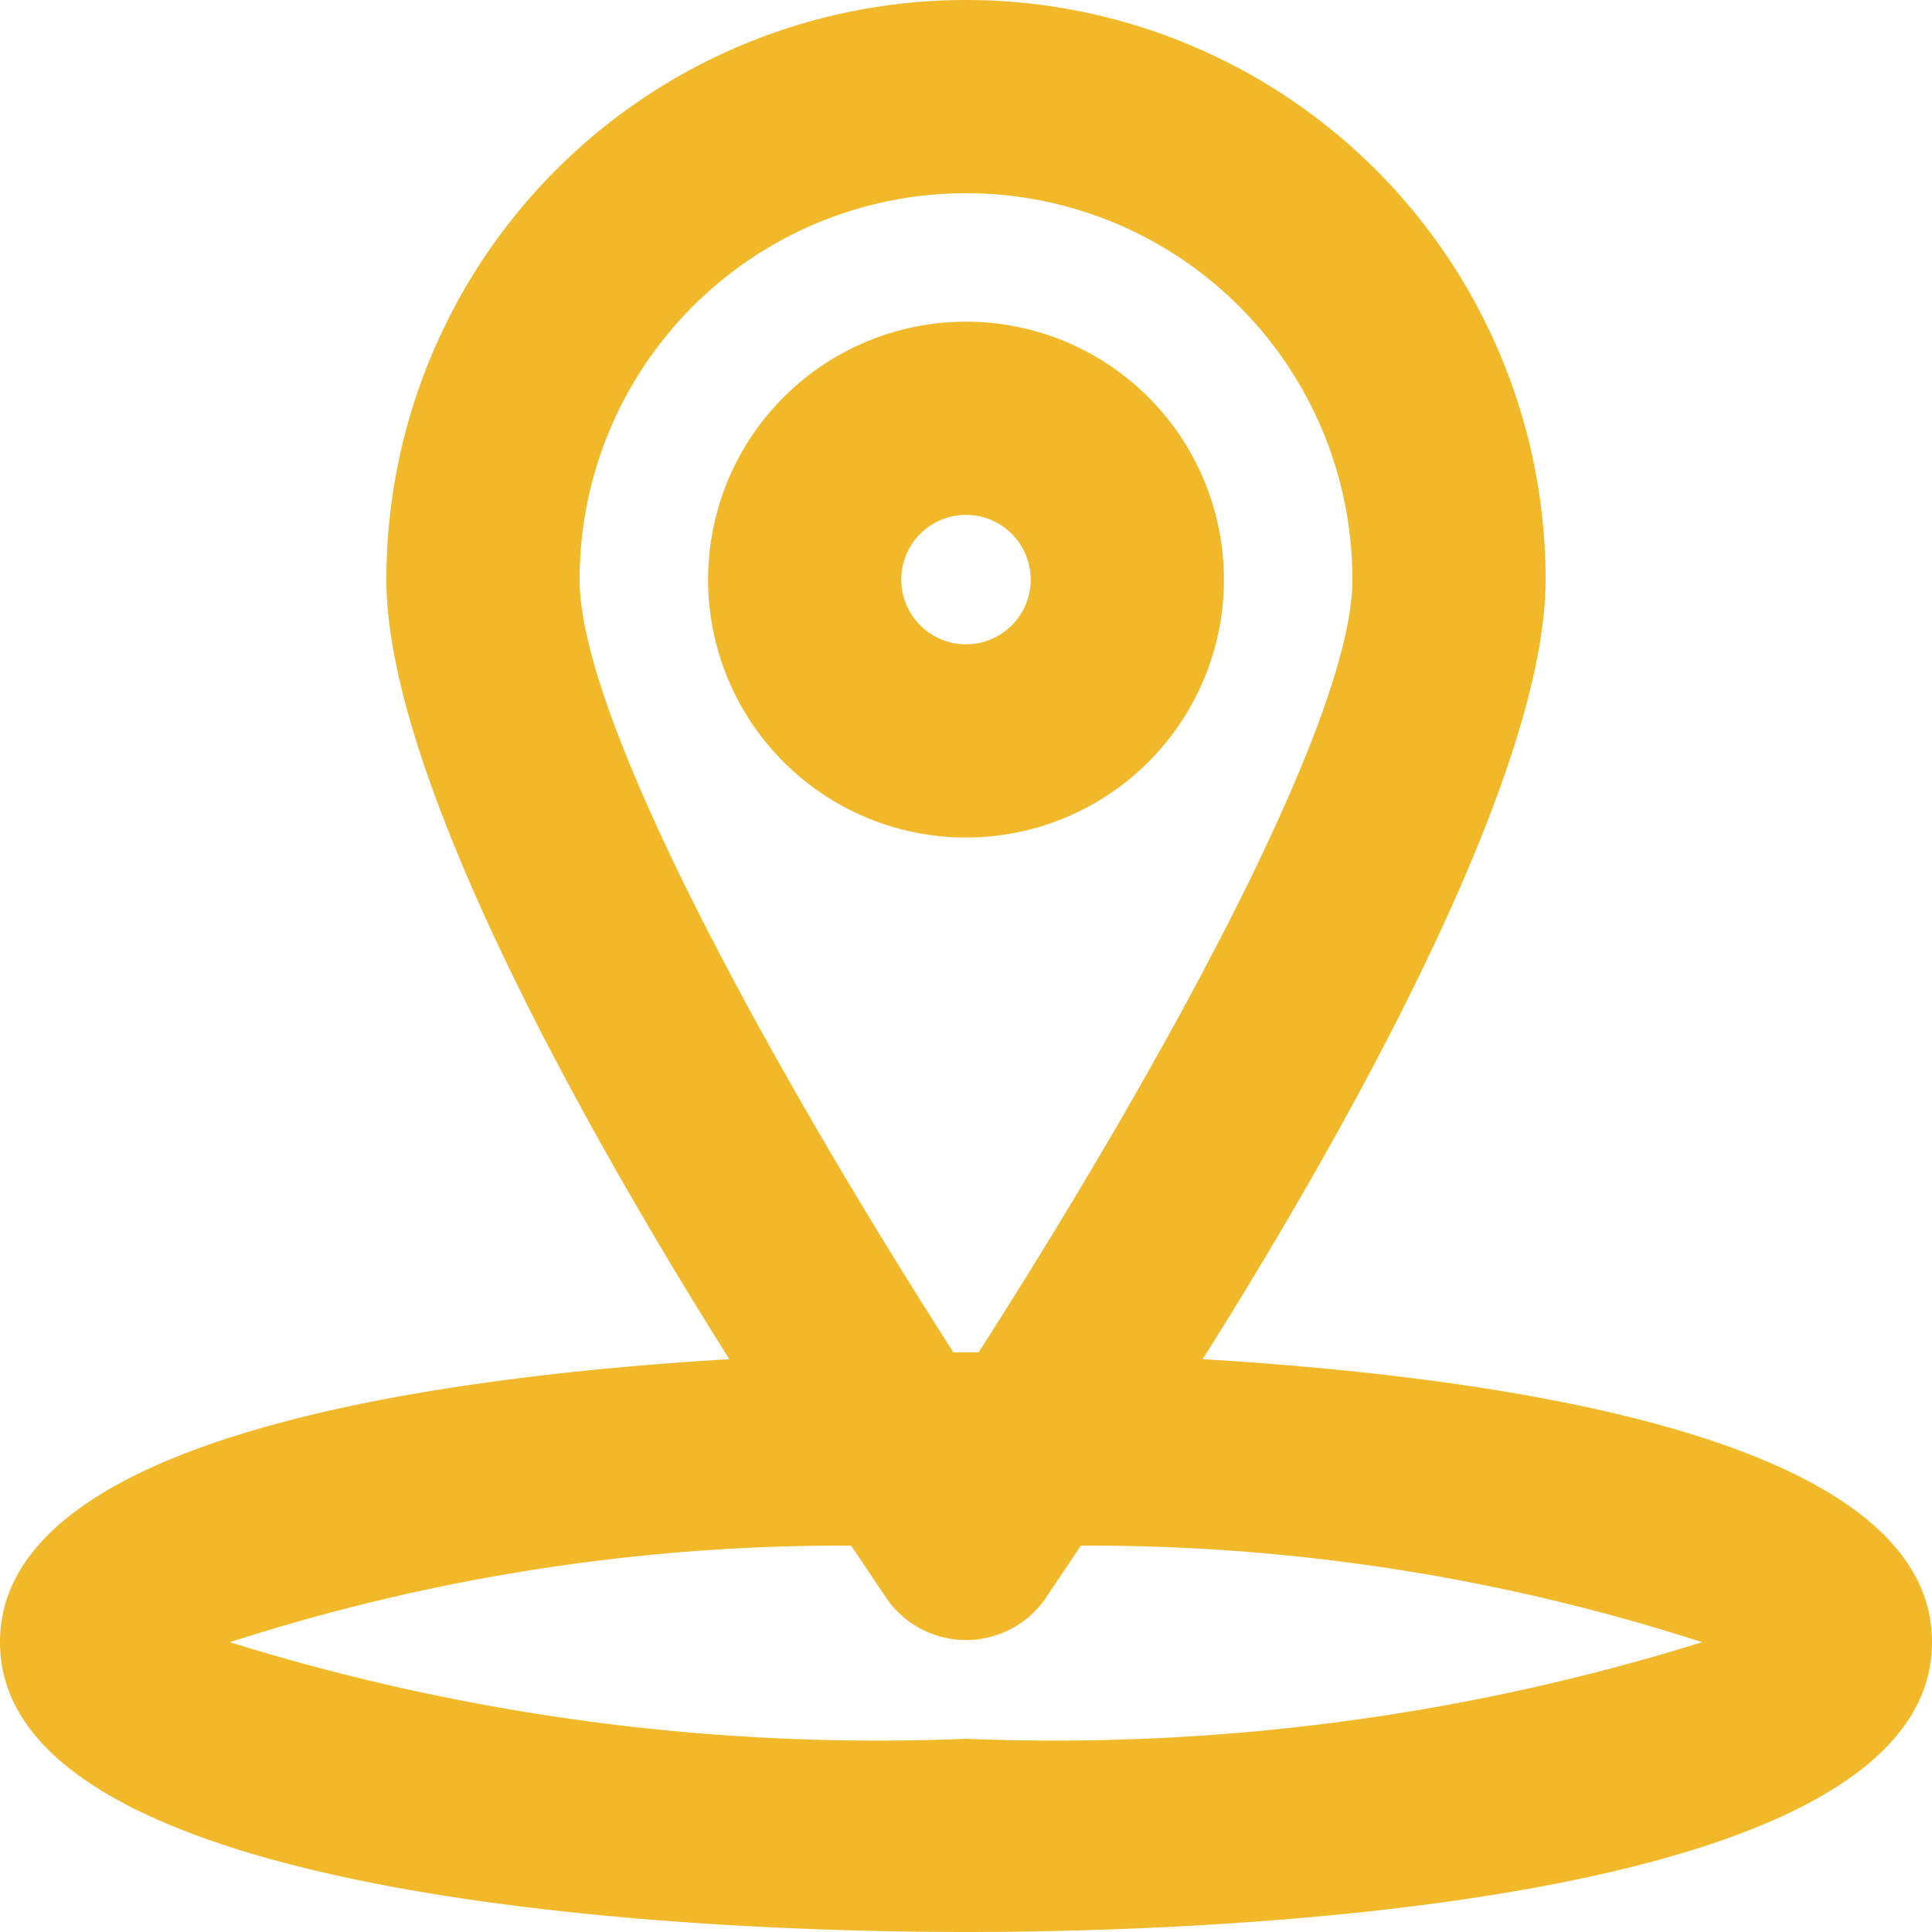 <svg xmlns="http://www.w3.org/2000/svg" width="20" height="20" viewBox="0 0 20 20">
  <g id="Grupo_1234" data-name="Grupo 1234" transform="translate(-2 -2)">
    <path id="Trazado_2500" data-name="Trazado 2500" d="M14.45,16.07C16,13.61,18,10,18,8A6,6,0,1,0,6,8c0,2,2,5.61,3.55,8.07C6.4,16.26,2,16.89,2,19c0,2.78,7.65,3,10,3s10-.22,10-3C22,16.89,17.6,16.26,14.45,16.07ZM8,8a4,4,0,1,1,8,0c0,1.5-2.1,5.24-3.87,8h-.26C10.1,13.24,8,9.5,8,8Zm4,12a22.55,22.55,0,0,1-7.62-1,20.63,20.63,0,0,1,6.43-1l.37.55a1,1,0,0,0,1.64,0l.37-.55a20.63,20.63,0,0,1,6.43,1A22.55,22.55,0,0,1,12,20Z" fill="#f1b92a"/>
    <path id="Trazado_2501" data-name="Trazado 2501" d="M14.67,8A2.67,2.67,0,1,0,12,10.67,2.67,2.67,0,0,0,14.67,8ZM11.33,8a.67.67,0,1,1,.67.67A.67.67,0,0,1,11.33,8Z" fill="#f1b92a"/>
  </g>
</svg>
